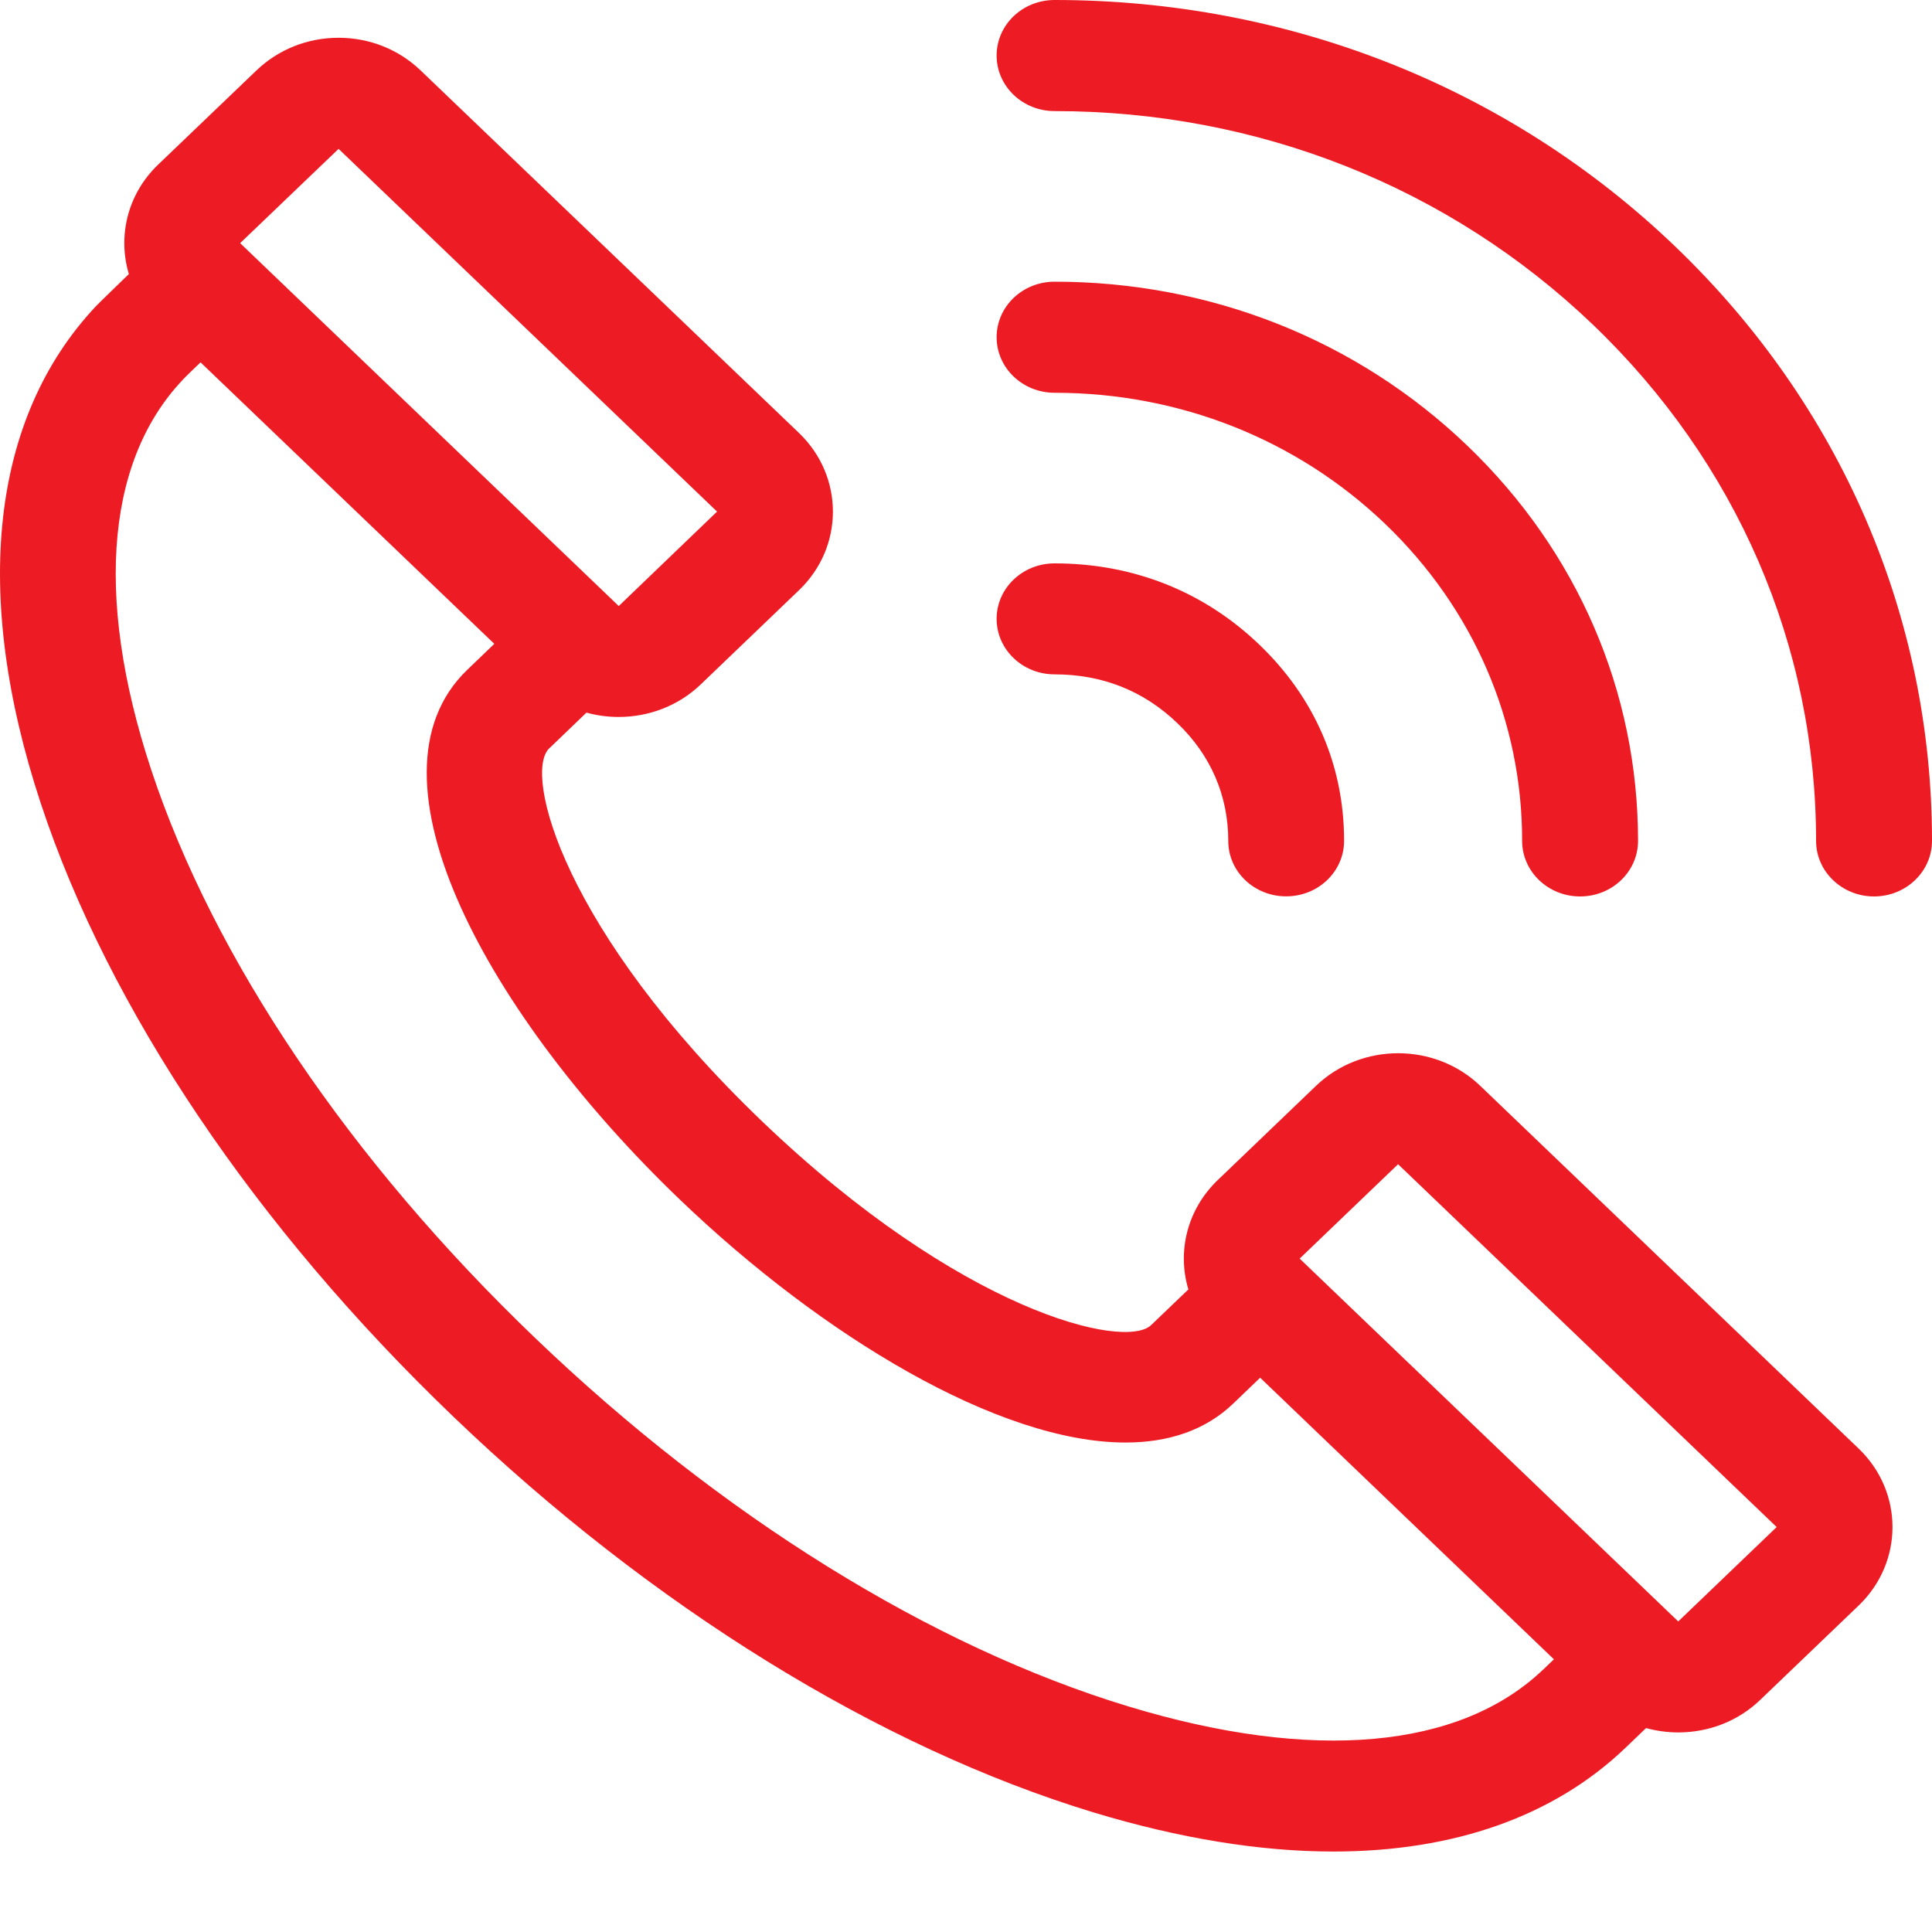 <svg width="20" height="20" viewBox="0 0 20 20" fill="none" xmlns="http://www.w3.org/2000/svg">
<path d="M19.24 14.995L15.322 11.239C14.854 10.791 14.093 10.791 13.625 11.239L12.606 12.216C12.287 12.522 12.185 12.959 12.302 13.348L11.918 13.716C11.918 13.717 11.918 13.717 11.917 13.717C11.644 13.979 9.944 13.577 7.888 11.607C5.833 9.637 5.413 8.008 5.686 7.746C5.686 7.746 5.687 7.746 5.687 7.746L6.071 7.377C6.18 7.407 6.292 7.422 6.404 7.422C6.712 7.422 7.019 7.31 7.253 7.086L8.272 6.109C8.739 5.661 8.739 4.932 8.272 4.483L4.353 0.728C4.126 0.511 3.825 0.391 3.505 0.391C3.184 0.391 2.883 0.511 2.656 0.728L1.637 1.704C1.318 2.01 1.217 2.447 1.334 2.837C1.334 2.837 1.008 3.152 0.991 3.172C-0.093 4.327 -0.296 6.145 0.423 8.319C1.126 10.447 2.644 12.702 4.695 14.667C6.746 16.633 9.099 18.087 11.32 18.762C12.212 19.032 13.046 19.167 13.804 19.167C15.047 19.167 16.083 18.805 16.826 18.094L17.04 17.889C17.147 17.918 17.259 17.934 17.373 17.934C17.693 17.934 17.995 17.815 18.221 17.598L19.24 16.621C19.708 16.173 19.708 15.443 19.24 14.995ZM3.505 1.541L7.423 5.296L6.405 6.274C6.405 6.274 6.405 6.273 6.404 6.273L6.39 6.259L4.445 4.395L2.486 2.517L3.505 1.541ZM15.978 17.281C15.977 17.281 15.977 17.281 15.977 17.281C15.114 18.108 13.589 18.244 11.682 17.665C9.641 17.046 7.461 15.692 5.543 13.854C3.625 12.017 2.213 9.927 1.566 7.971C0.962 6.144 1.105 4.682 1.968 3.855L1.968 3.855L2.076 3.751L5.117 6.665L4.838 6.933C4.838 6.933 4.838 6.933 4.838 6.933C3.682 8.042 5.071 10.533 7.04 12.42C8.514 13.832 10.341 14.933 11.651 14.933C12.092 14.933 12.475 14.809 12.766 14.53C12.766 14.53 12.766 14.53 12.766 14.53L13.045 14.262L16.086 17.177L15.978 17.281ZM17.373 16.785L13.454 13.029L14.473 12.052L18.392 15.808C18.392 15.808 17.373 16.785 17.373 16.785Z" fill="#ED1C24"/>
<path d="M15.188 4.612C14.047 3.518 12.53 2.916 10.917 2.916C10.585 2.916 10.317 3.173 10.317 3.491C10.317 3.808 10.585 4.066 10.917 4.066C12.21 4.066 13.425 4.548 14.34 5.424C15.254 6.301 15.758 7.466 15.757 8.705C15.757 9.022 16.026 9.28 16.357 9.28C16.689 9.28 16.957 9.022 16.957 8.705C16.957 7.159 16.329 5.705 15.188 4.612Z" fill="#ED1C24"/>
<path d="M17.34 2.55C15.624 0.905 13.343 -7.48649e-05 10.917 4.64261e-09C10.585 4.64261e-09 10.317 0.257 10.317 0.575C10.317 0.892 10.585 1.15 10.917 1.15C13.023 1.15 15.002 1.936 16.491 3.362C17.98 4.789 18.8 6.687 18.8 8.705C18.8 9.022 19.069 9.28 19.4 9.28C19.731 9.28 20 9.022 20 8.705C20 6.38 19.055 4.194 17.34 2.55Z" fill="#ED1C24"/>
<path d="M13.036 6.673C12.462 6.122 11.729 5.832 10.917 5.832C10.917 5.832 10.917 5.832 10.917 5.832C10.585 5.832 10.317 6.089 10.317 6.406C10.317 6.724 10.586 6.981 10.917 6.981C10.917 6.981 10.917 6.981 10.917 6.981C11.411 6.981 11.839 7.151 12.188 7.486C12.533 7.816 12.715 8.237 12.715 8.704C12.714 9.022 12.983 9.279 13.314 9.279H13.314C13.646 9.279 13.914 9.022 13.914 8.704C13.914 7.926 13.611 7.224 13.036 6.673Z" fill="#ED1C24"/>
</svg>
